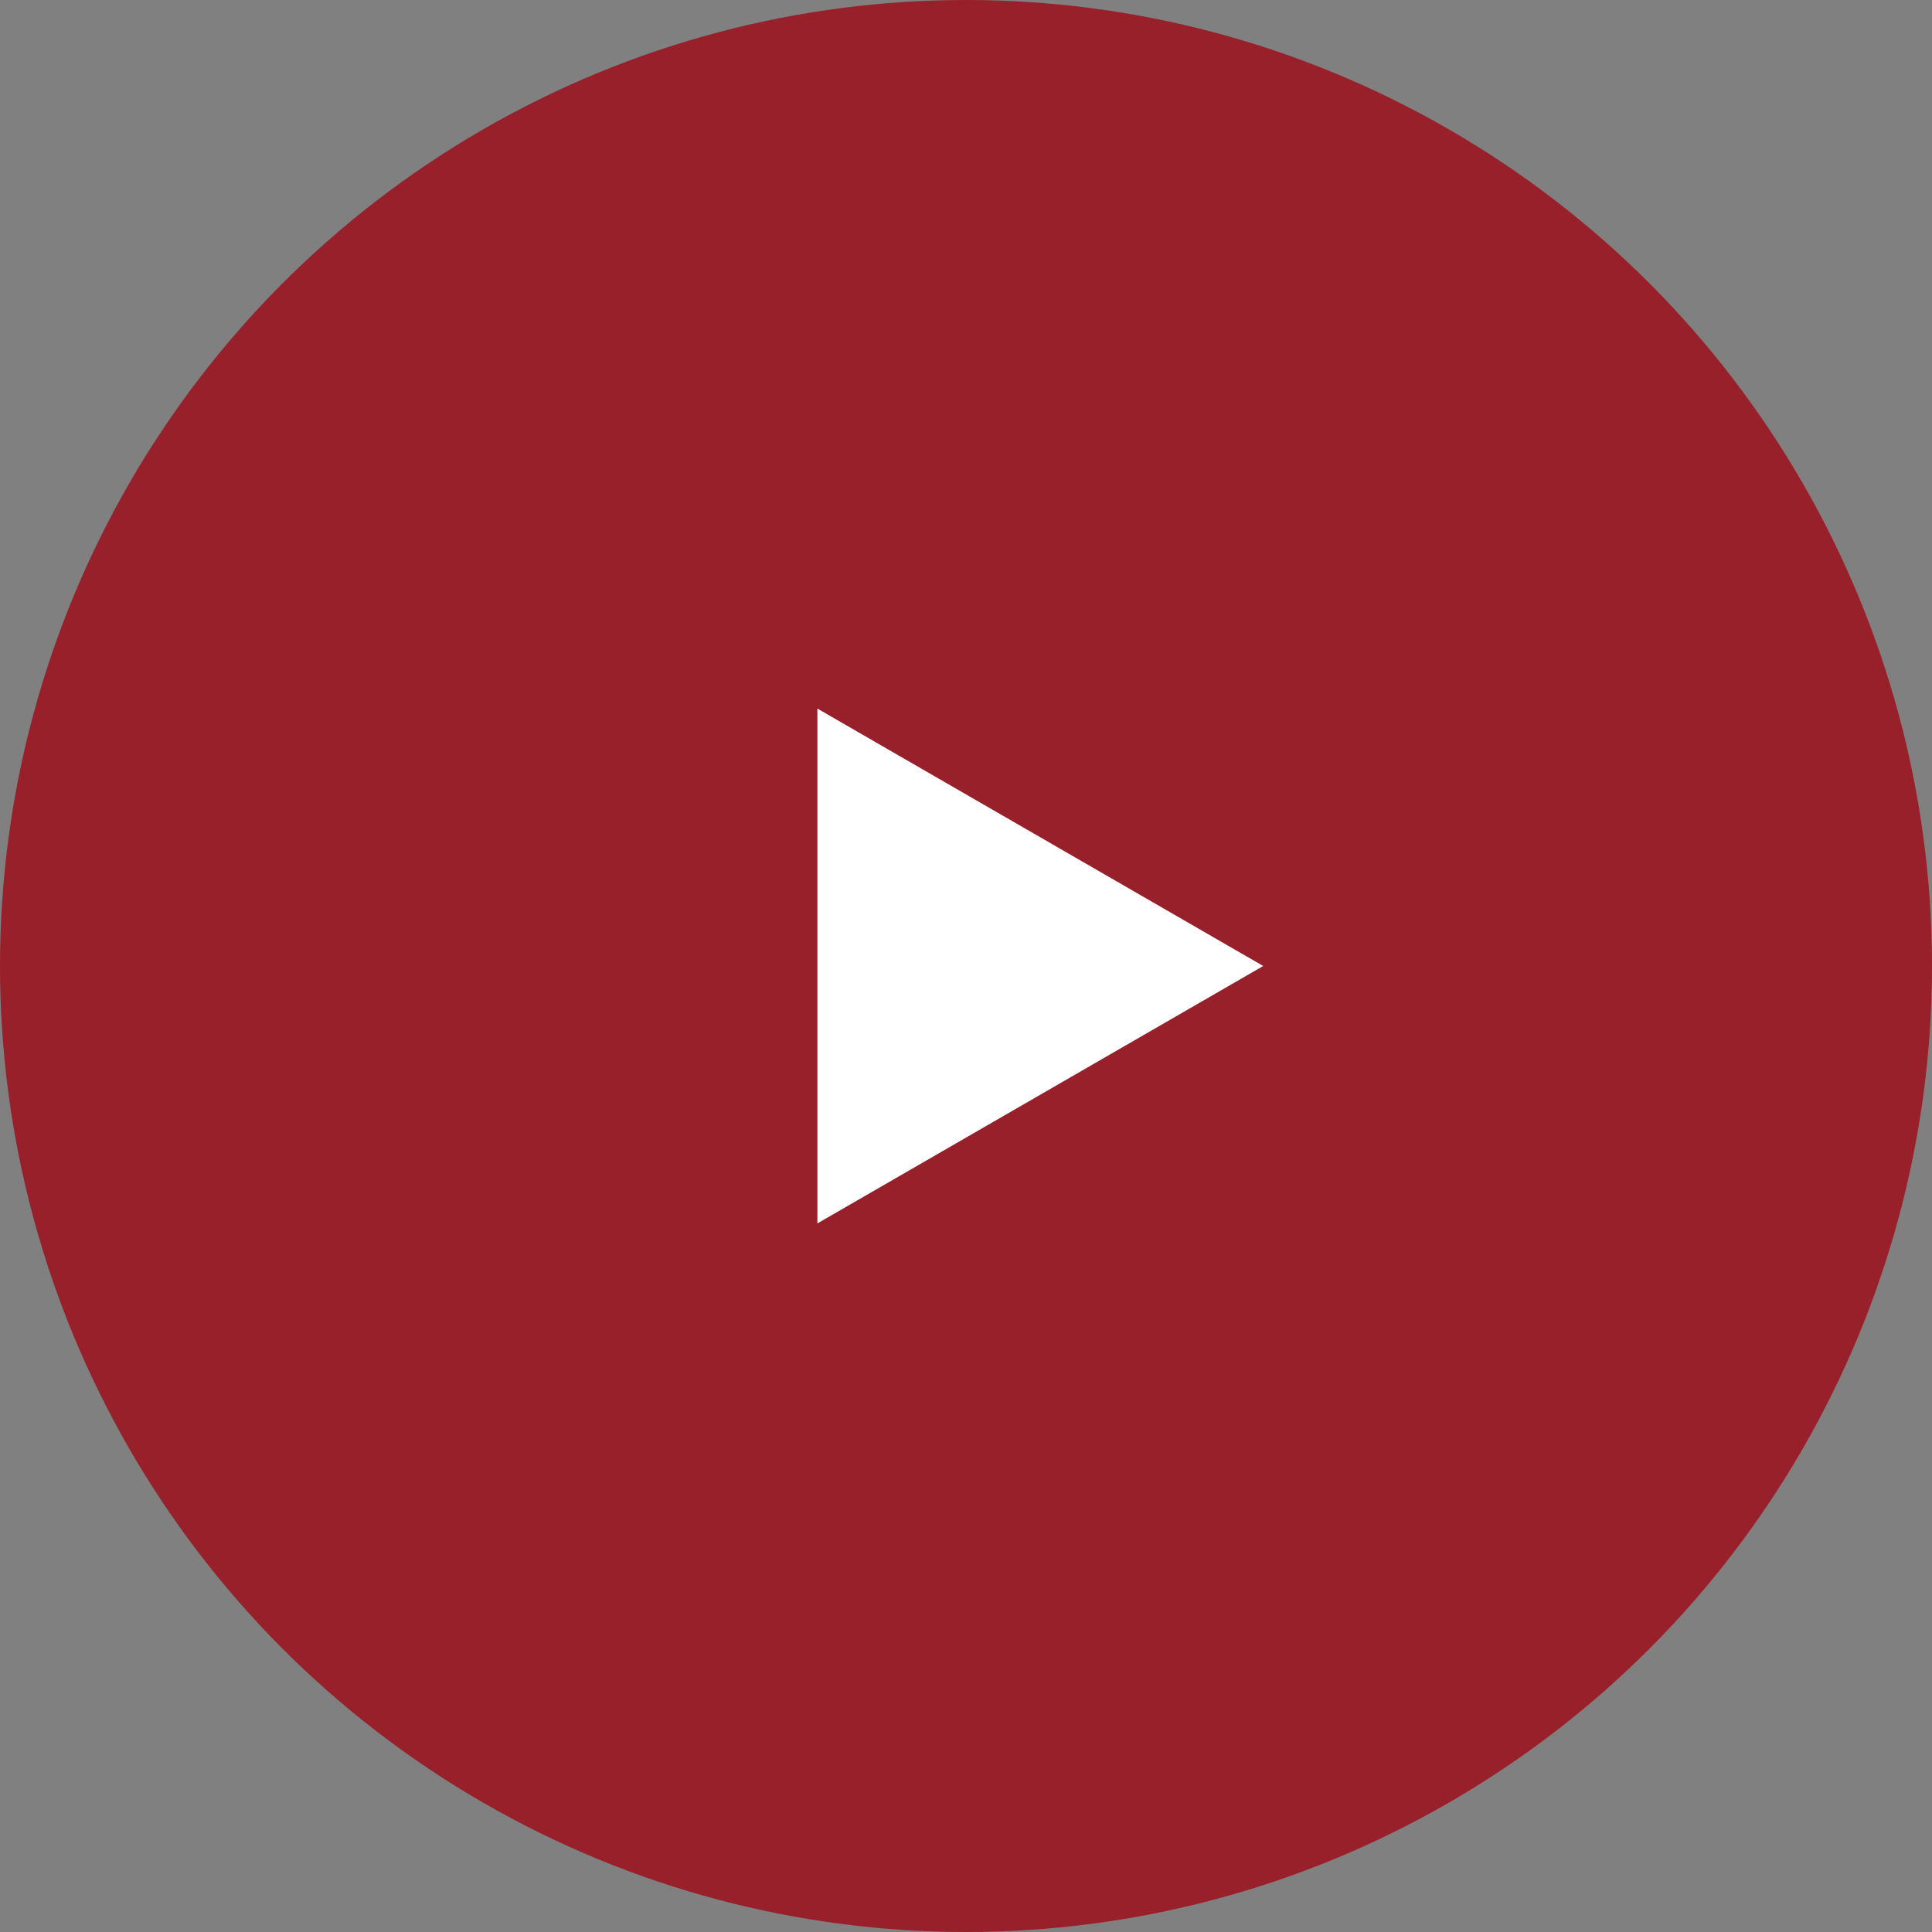 <svg width="80" height="80" viewBox="0 0 80 80" fill="none" xmlns="http://www.w3.org/2000/svg">
<rect x="0" y="0" width="80" height="80" fill="#808080" stroke="none"/>
<circle cx="40" cy="40" r="40" fill="#98202B"/>
<path d="M52.307 40L33.846 50.659L33.846 29.341L52.307 40Z" fill="white"/>
</svg>

